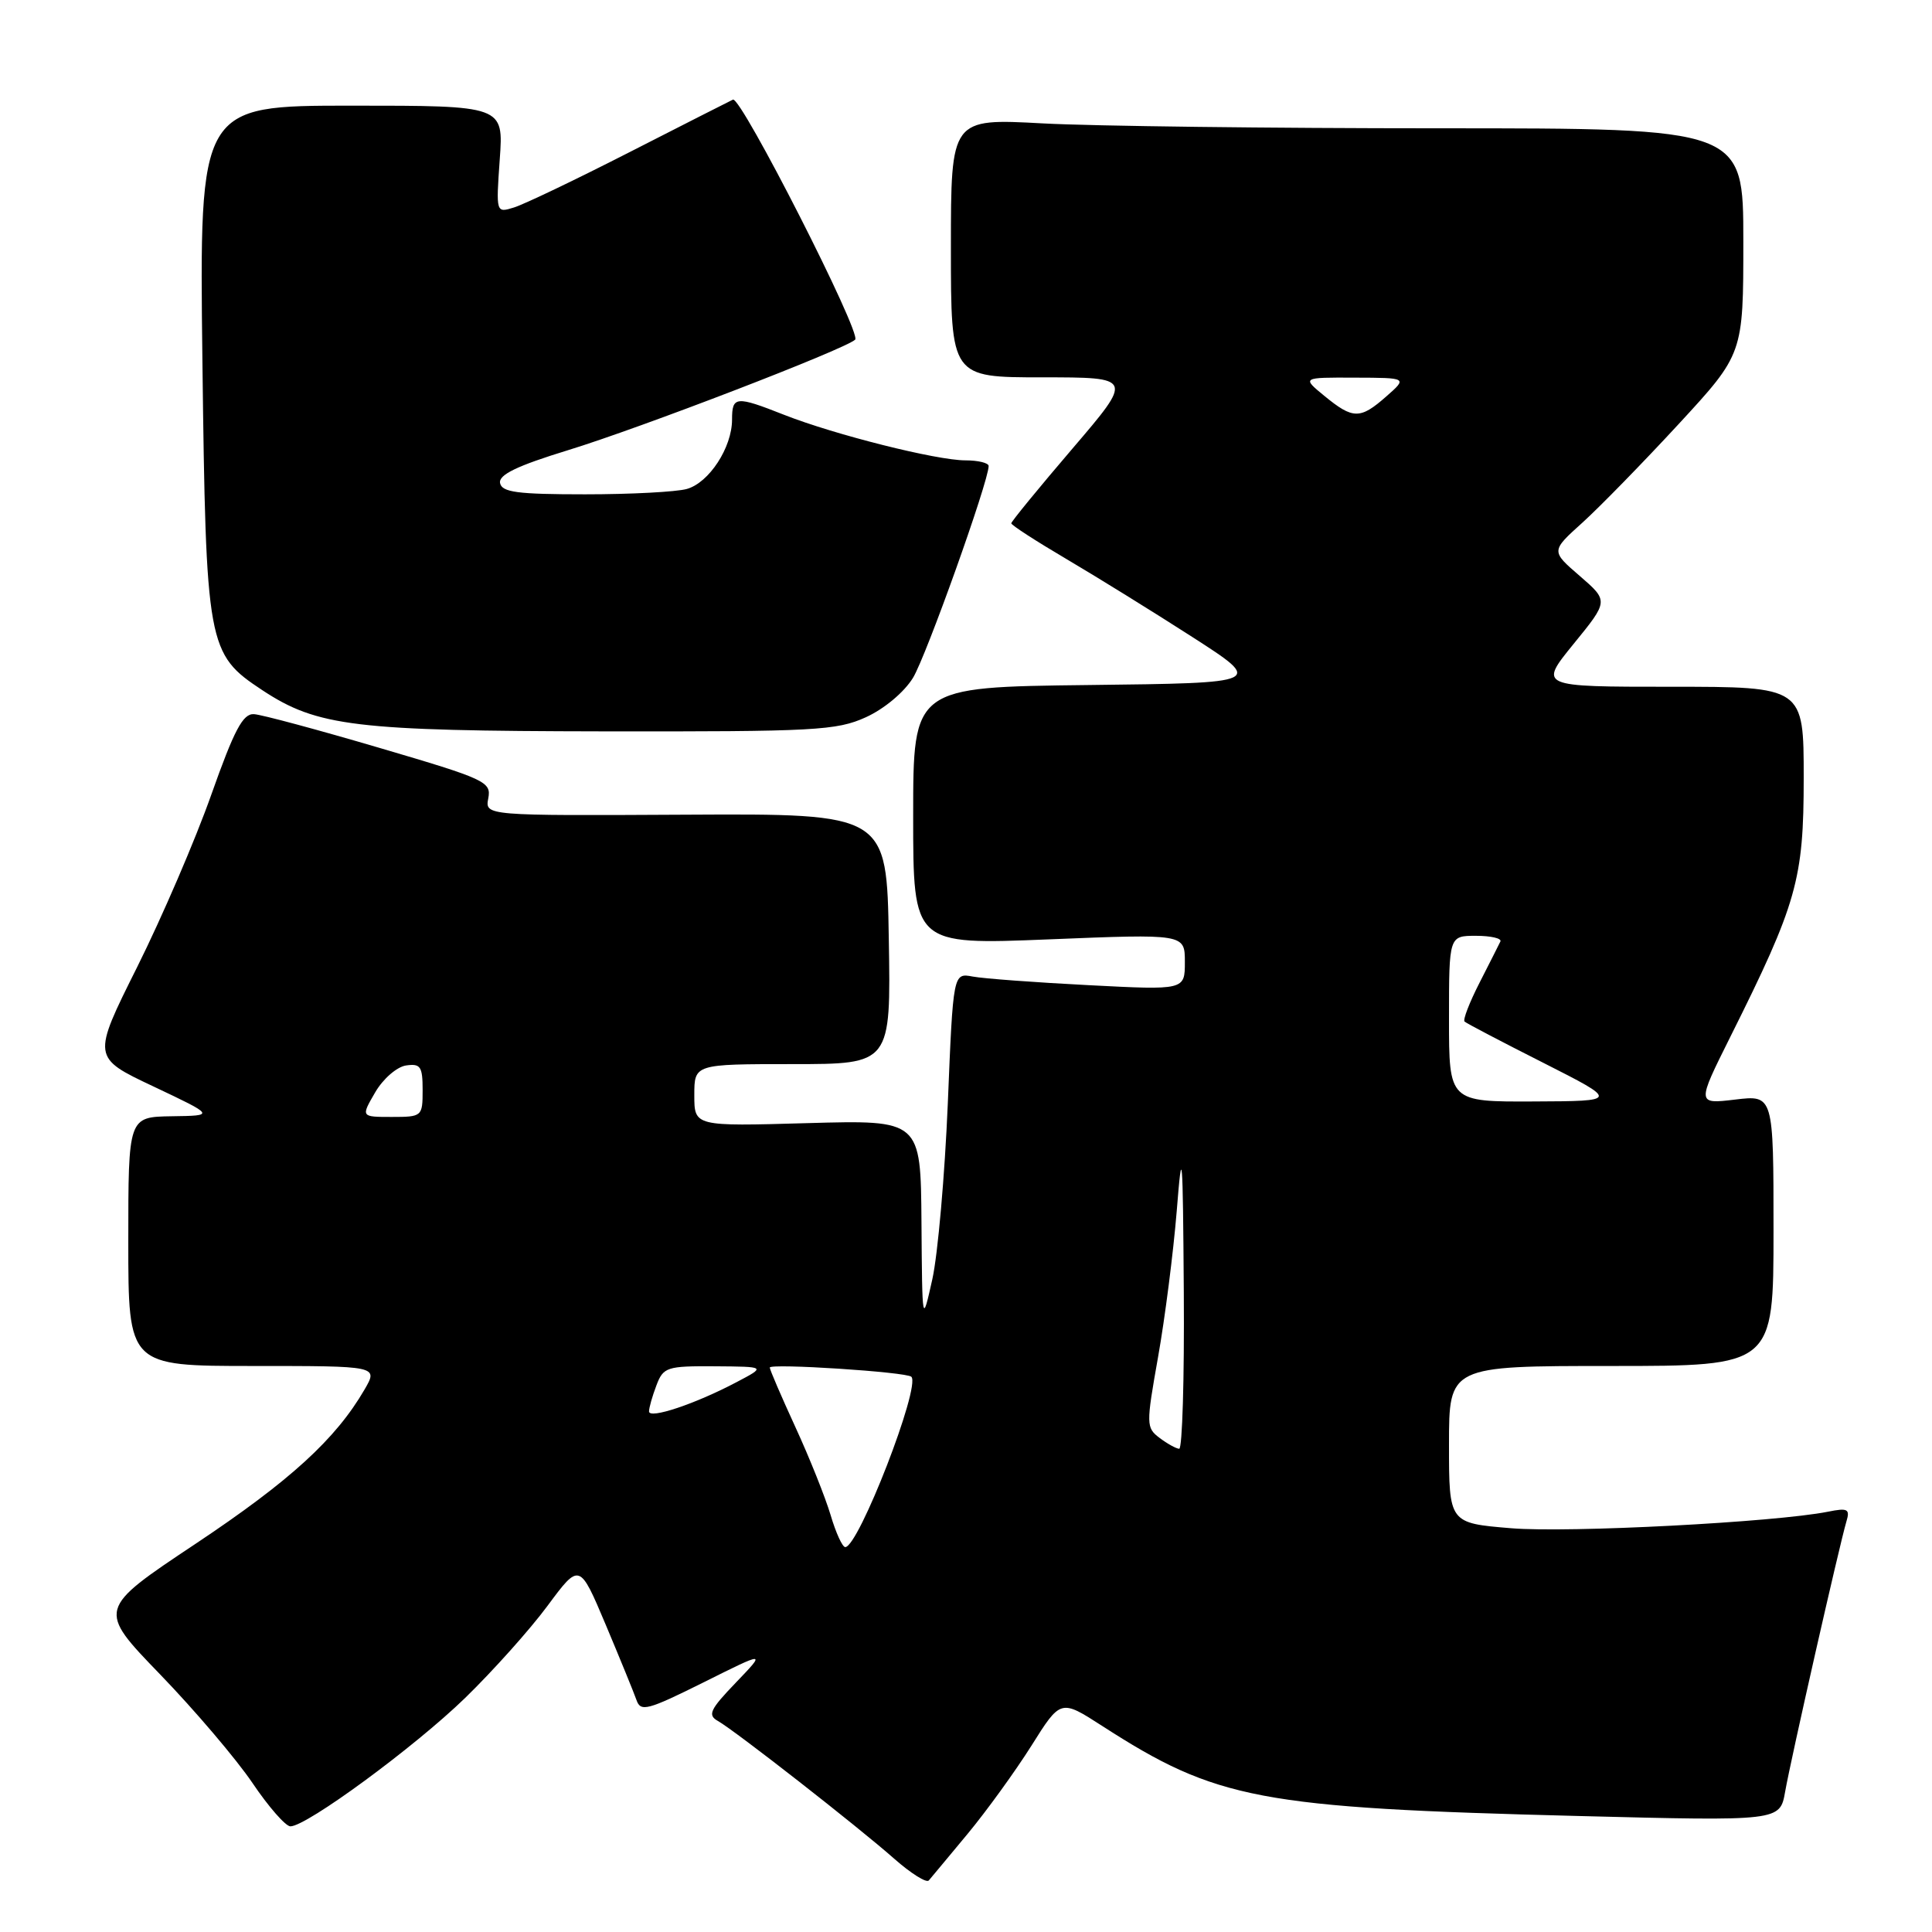 <?xml version="1.0" encoding="UTF-8" standalone="no"?>
<!DOCTYPE svg PUBLIC "-//W3C//DTD SVG 1.1//EN" "http://www.w3.org/Graphics/SVG/1.1/DTD/svg11.dtd" >
<svg xmlns="http://www.w3.org/2000/svg" xmlns:xlink="http://www.w3.org/1999/xlink" version="1.1" viewBox="0 0 256 256">
 <g >
 <path fill="currentColor"
d=" M 128.21 243.00 C 130.72 239.97 134.52 234.72 136.66 231.33 C 140.54 225.15 140.54 225.15 146.02 228.68 C 161.23 238.49 166.83 239.55 209.18 240.63 C 235.85 241.31 235.85 241.31 236.54 237.41 C 237.28 233.17 243.74 204.70 244.66 201.60 C 245.16 199.95 244.83 199.78 242.21 200.31 C 235.23 201.70 207.88 203.13 200.25 202.50 C 192.00 201.82 192.00 201.82 192.00 191.41 C 192.00 181.00 192.00 181.00 213.50 181.00 C 235.00 181.00 235.00 181.00 235.00 163.05 C 235.00 145.09 235.00 145.09 229.91 145.70 C 224.83 146.30 224.83 146.30 229.27 137.40 C 238.12 119.68 239.00 116.56 239.00 103.08 C 239.00 91.00 239.00 91.00 221.45 91.00 C 203.89 91.00 203.89 91.00 208.52 85.31 C 213.15 79.63 213.15 79.63 209.33 76.32 C 205.50 73.02 205.50 73.02 209.67 69.26 C 211.96 67.19 217.70 61.31 222.42 56.20 C 231.00 46.90 231.00 46.90 231.00 31.95 C 231.00 17.00 231.00 17.00 190.66 17.00 C 168.47 17.00 144.84 16.71 138.16 16.35 C 126.00 15.69 126.00 15.69 126.00 32.85 C 126.00 50.00 126.00 50.00 138.09 50.00 C 150.18 50.00 150.18 50.00 142.09 59.46 C 137.64 64.66 134.00 69.11 134.00 69.34 C 134.00 69.58 137.26 71.69 141.25 74.04 C 145.24 76.39 152.77 81.05 157.98 84.40 C 167.46 90.50 167.46 90.50 144.23 90.77 C 121.00 91.04 121.00 91.04 121.00 108.12 C 121.00 125.20 121.00 125.20 139.00 124.47 C 157.00 123.74 157.00 123.74 157.00 127.47 C 157.00 131.20 157.00 131.20 144.25 130.54 C 137.24 130.18 130.33 129.67 128.90 129.40 C 126.30 128.91 126.30 128.91 125.59 146.20 C 125.19 155.72 124.27 166.20 123.54 169.50 C 122.20 175.50 122.20 175.50 122.10 161.95 C 122.00 148.40 122.00 148.40 107.00 148.82 C 92.00 149.25 92.00 149.25 92.00 145.12 C 92.00 141.00 92.00 141.00 105.02 141.00 C 118.05 141.00 118.05 141.00 117.77 124.41 C 117.50 107.81 117.50 107.81 90.88 107.95 C 64.26 108.09 64.26 108.09 64.70 105.78 C 65.12 103.59 64.33 103.23 50.32 99.11 C 42.17 96.71 34.67 94.69 33.66 94.63 C 32.19 94.53 31.05 96.68 27.99 105.32 C 25.89 111.27 21.47 121.53 18.18 128.13 C 12.19 140.12 12.19 140.12 20.35 143.97 C 28.50 147.83 28.50 147.83 22.75 147.91 C 17.00 148.00 17.00 148.00 17.00 164.50 C 17.00 181.00 17.00 181.00 33.56 181.00 C 50.11 181.00 50.11 181.00 48.31 184.11 C 44.48 190.70 38.46 196.20 25.90 204.57 C 12.88 213.24 12.88 213.24 21.22 221.87 C 25.81 226.62 31.31 233.09 33.45 236.25 C 35.58 239.41 37.85 242.00 38.48 242.00 C 40.63 242.00 54.91 231.51 61.63 224.99 C 65.30 221.42 70.22 215.93 72.55 212.78 C 76.79 207.06 76.79 207.06 80.26 215.28 C 82.16 219.80 84.00 224.30 84.34 225.27 C 84.89 226.86 85.80 226.62 93.23 222.92 C 101.50 218.79 101.50 218.79 97.50 222.96 C 94.07 226.53 93.73 227.25 95.13 228.04 C 97.41 229.33 113.69 242.05 118.50 246.30 C 120.70 248.24 122.76 249.53 123.07 249.17 C 123.38 248.80 125.70 246.03 128.21 243.00 Z  M 114.73 95.04 C 117.17 93.93 119.81 91.72 120.98 89.81 C 122.73 86.93 131.00 63.78 131.00 61.75 C 131.00 61.34 129.61 61.00 127.92 61.00 C 124.11 61.00 110.62 57.61 103.91 54.97 C 97.50 52.44 97.00 52.48 97.00 55.60 C 97.00 59.29 93.96 63.96 91.01 64.79 C 89.63 65.18 83.56 65.50 77.52 65.50 C 68.55 65.50 66.49 65.23 66.26 64.00 C 66.06 62.91 68.50 61.73 75.24 59.66 C 84.84 56.72 111.88 46.31 113.31 45.01 C 114.21 44.20 98.18 12.72 97.12 13.20 C 96.76 13.37 90.62 16.48 83.48 20.13 C 76.34 23.78 69.42 27.09 68.11 27.49 C 65.72 28.23 65.72 28.23 66.22 21.11 C 66.73 14.00 66.73 14.00 46.57 14.00 C 26.41 14.00 26.41 14.00 26.82 47.75 C 27.29 85.70 27.46 86.63 34.77 91.46 C 42.05 96.26 47.03 96.86 80.00 96.91 C 108.00 96.95 110.85 96.80 114.73 95.04 Z  M 110.06 200.75 C 109.36 198.41 107.27 193.17 105.40 189.11 C 103.53 185.04 102.00 181.49 102.00 181.21 C 102.00 180.62 120.13 181.79 120.76 182.43 C 122.03 183.70 113.76 205.00 112.00 205.00 C 111.62 205.00 110.75 203.09 110.06 200.75 Z  M 153.65 190.53 C 151.86 189.18 151.86 188.77 153.45 179.81 C 154.36 174.69 155.47 166.00 155.92 160.50 C 156.64 151.47 156.73 152.52 156.86 171.25 C 156.94 182.66 156.66 191.99 156.25 191.97 C 155.84 191.95 154.67 191.30 153.65 190.53 Z  M 86.00 187.02 C 86.00 186.53 86.44 184.98 86.98 183.57 C 87.89 181.15 88.36 181.00 94.73 181.04 C 101.50 181.09 101.50 181.09 97.62 183.13 C 92.16 186.02 86.00 188.08 86.00 187.02 Z  M 49.71 144.75 C 50.75 142.95 52.59 141.36 53.80 141.18 C 55.72 140.90 56.00 141.32 56.00 144.43 C 56.00 147.94 55.93 148.00 51.91 148.00 C 47.82 148.00 47.82 148.00 49.71 144.75 Z  M 192.00 135.00 C 192.00 124.00 192.00 124.00 195.58 124.00 C 197.55 124.00 199.01 124.34 198.81 124.75 C 198.61 125.16 197.37 127.63 196.04 130.23 C 194.71 132.83 193.82 135.14 194.06 135.36 C 194.30 135.59 199.00 138.05 204.50 140.83 C 214.50 145.90 214.50 145.90 203.25 145.95 C 192.00 146.00 192.00 146.00 192.00 135.00 Z  M 175.50 52.47 C 172.50 50.01 172.50 50.01 179.50 50.04 C 186.50 50.06 186.50 50.06 183.69 52.53 C 180.23 55.58 179.28 55.57 175.50 52.47 Z "/>
</g>
</svg>
